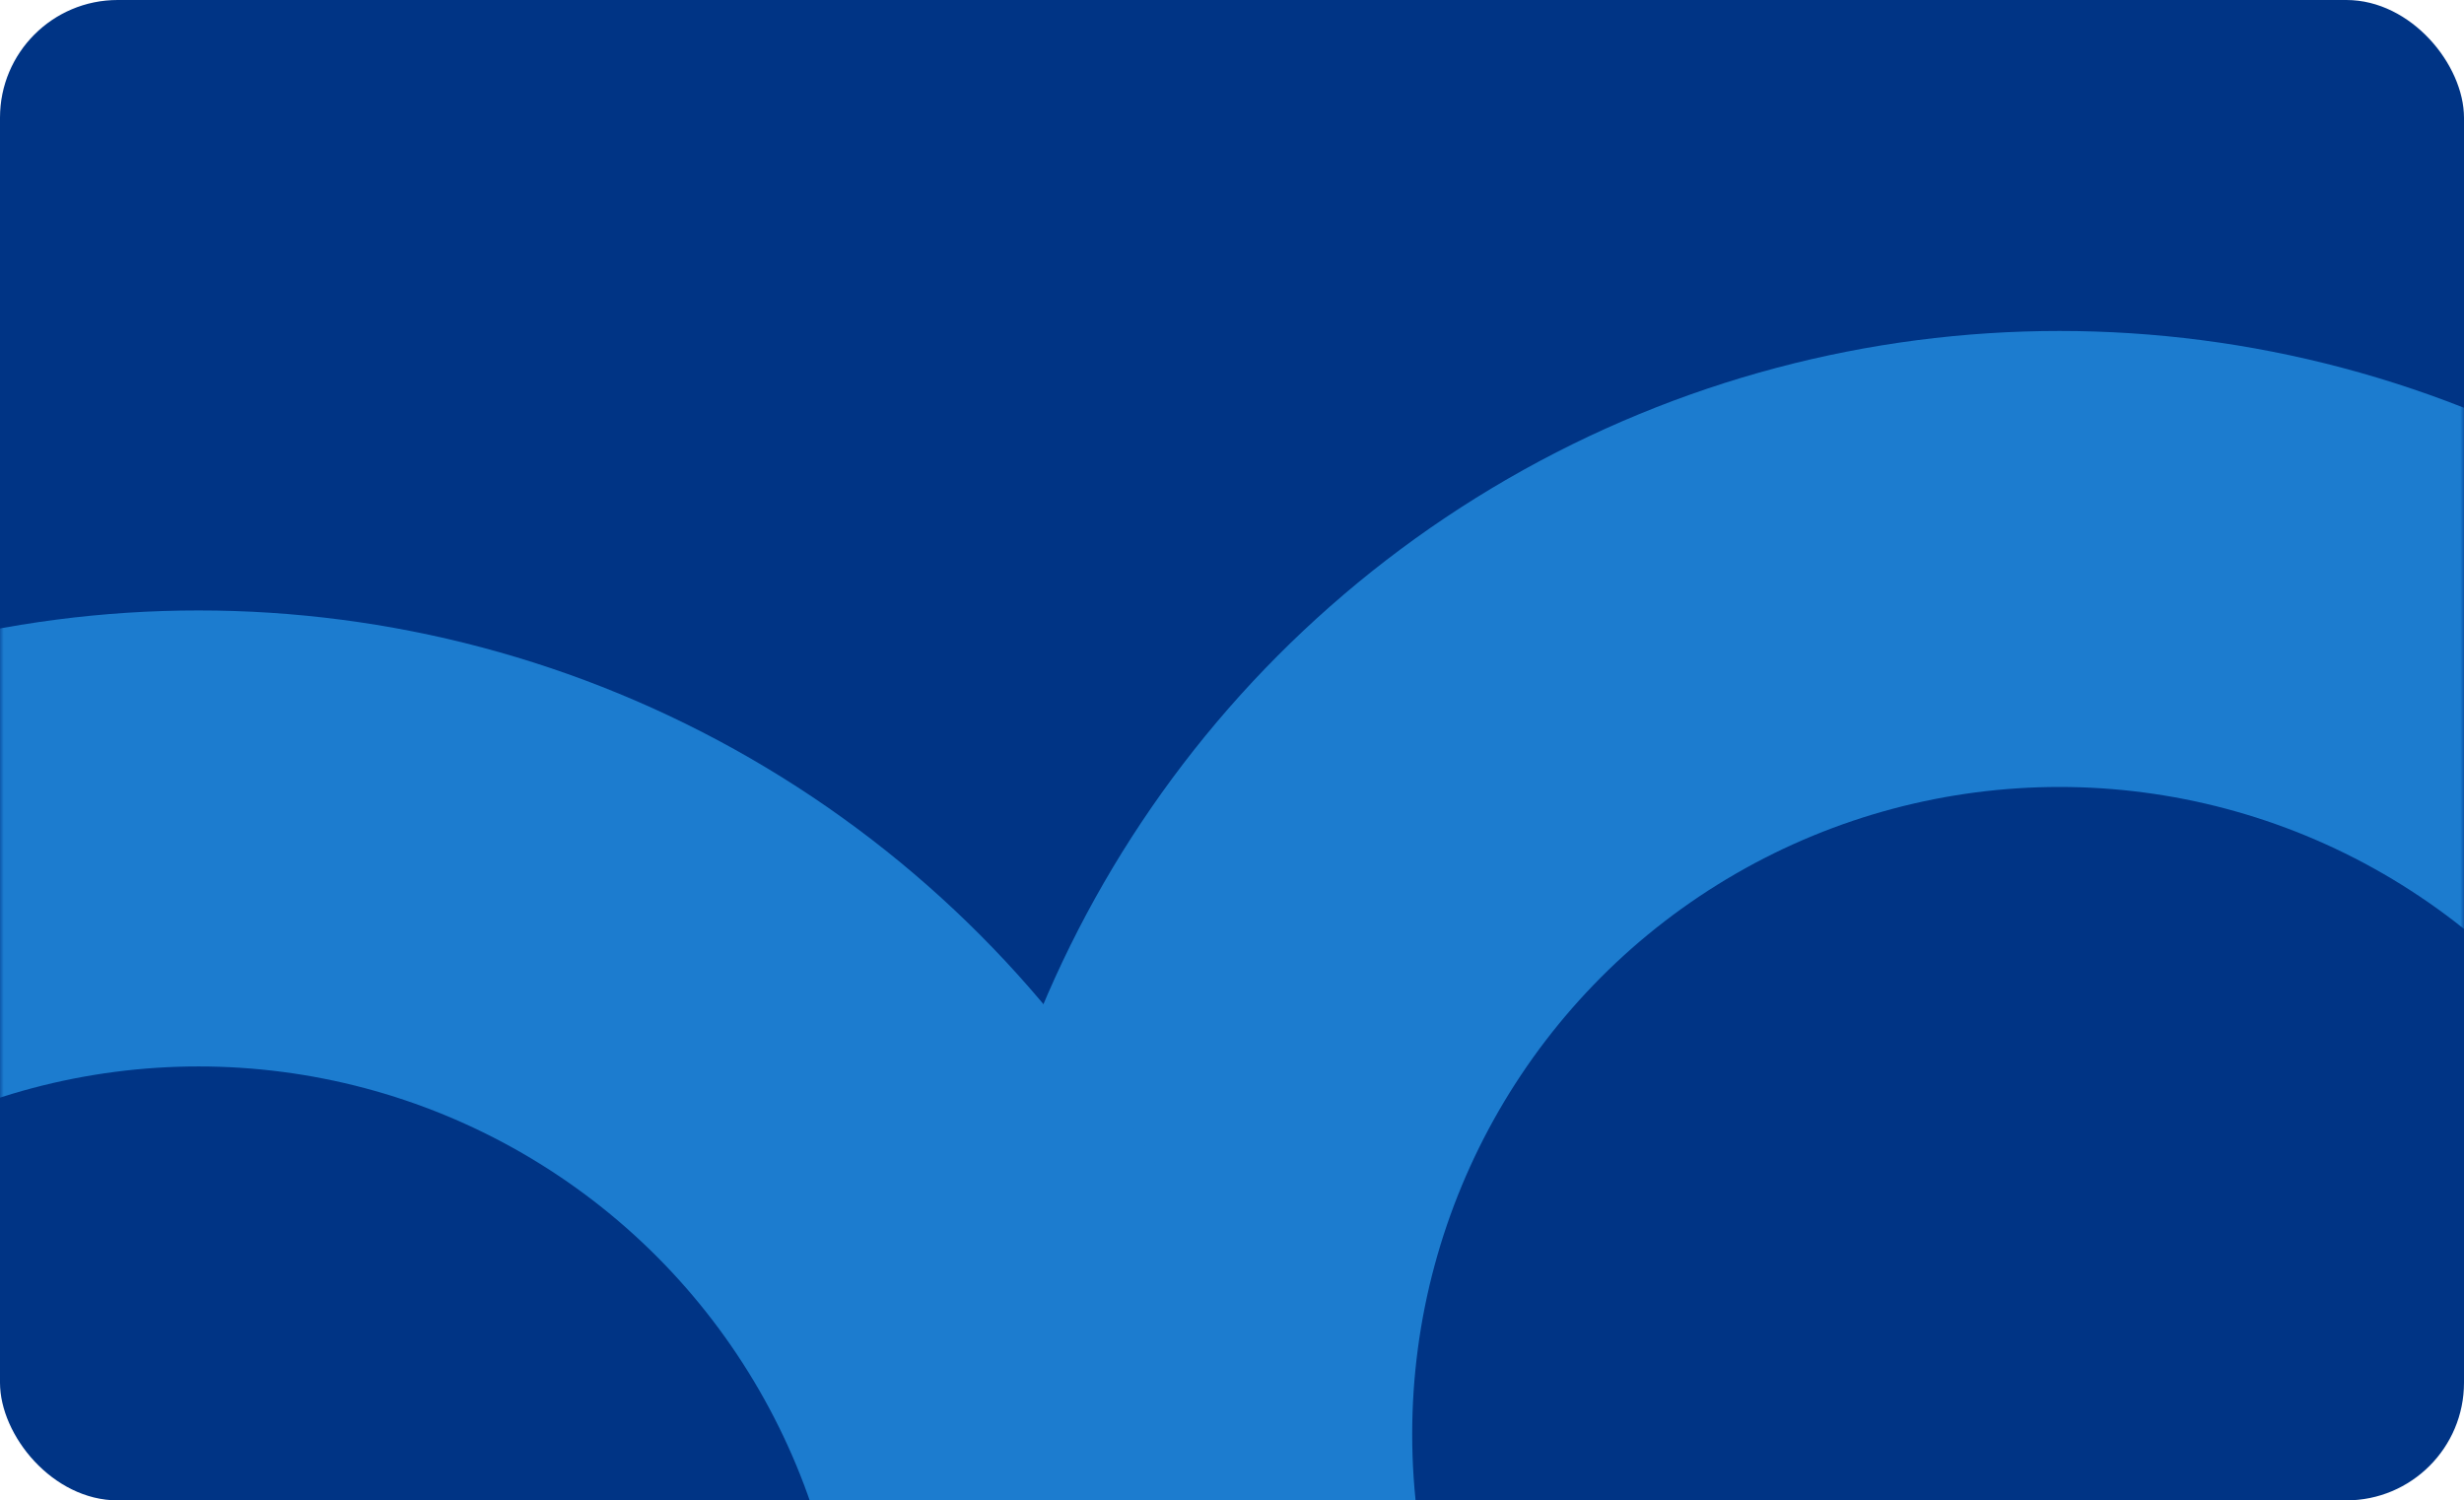 <svg width="335" height="204" viewBox="0 0 335 204" fill="none" xmlns="http://www.w3.org/2000/svg">
<rect width="335" height="204" fill="#E5E5E5"/>
<g clip-path="url(#clip0_65_13)">
<rect width="375" height="958" transform="translate(-20 -145)" fill="white"/>
<rect width="335" height="204" rx="16" fill="#003485"/>
<g filter="url(#filter0_d_65_13)">
<mask id="mask0_65_13" style="mask-type:alpha" maskUnits="userSpaceOnUse" x="0" y="-1" width="335" height="204">
<rect y="-1" width="335" height="204" rx="14" fill="#003485"/>
</mask>
<g mask="url(#mask0_65_13)">
<circle cx="280" cy="191" r="119" stroke="#1C7CCF" stroke-width="62"/>
<circle cx="27" cy="229" r="119" stroke="#1C7CCF" stroke-width="62"/>
</g>
</g>
</g>
<defs>
<filter id="filter0_d_65_13" x="-4" y="41" width="343" height="170" filterUnits="userSpaceOnUse" color-interpolation-filters="sRGB">
<feFlood flood-opacity="0" result="BackgroundImageFix"/>
<feColorMatrix in="SourceAlpha" type="matrix" values="0 0 0 0 0 0 0 0 0 0 0 0 0 0 0 0 0 0 127 0" result="hardAlpha"/>
<feOffset dy="4"/>
<feGaussianBlur stdDeviation="2"/>
<feComposite in2="hardAlpha" operator="out"/>
<feColorMatrix type="matrix" values="0 0 0 0 0 0 0 0 0 0 0 0 0 0 0 0 0 0 0.25 0"/>
<feBlend mode="normal" in2="BackgroundImageFix" result="effect1_dropShadow_65_13"/>
<feBlend mode="normal" in="SourceGraphic" in2="effect1_dropShadow_65_13" result="shape"/>
</filter>
<clipPath id="clip0_65_13">
<rect width="375" height="958" fill="white" transform="translate(-20 -145)"/>
</clipPath>
</defs>
</svg>
